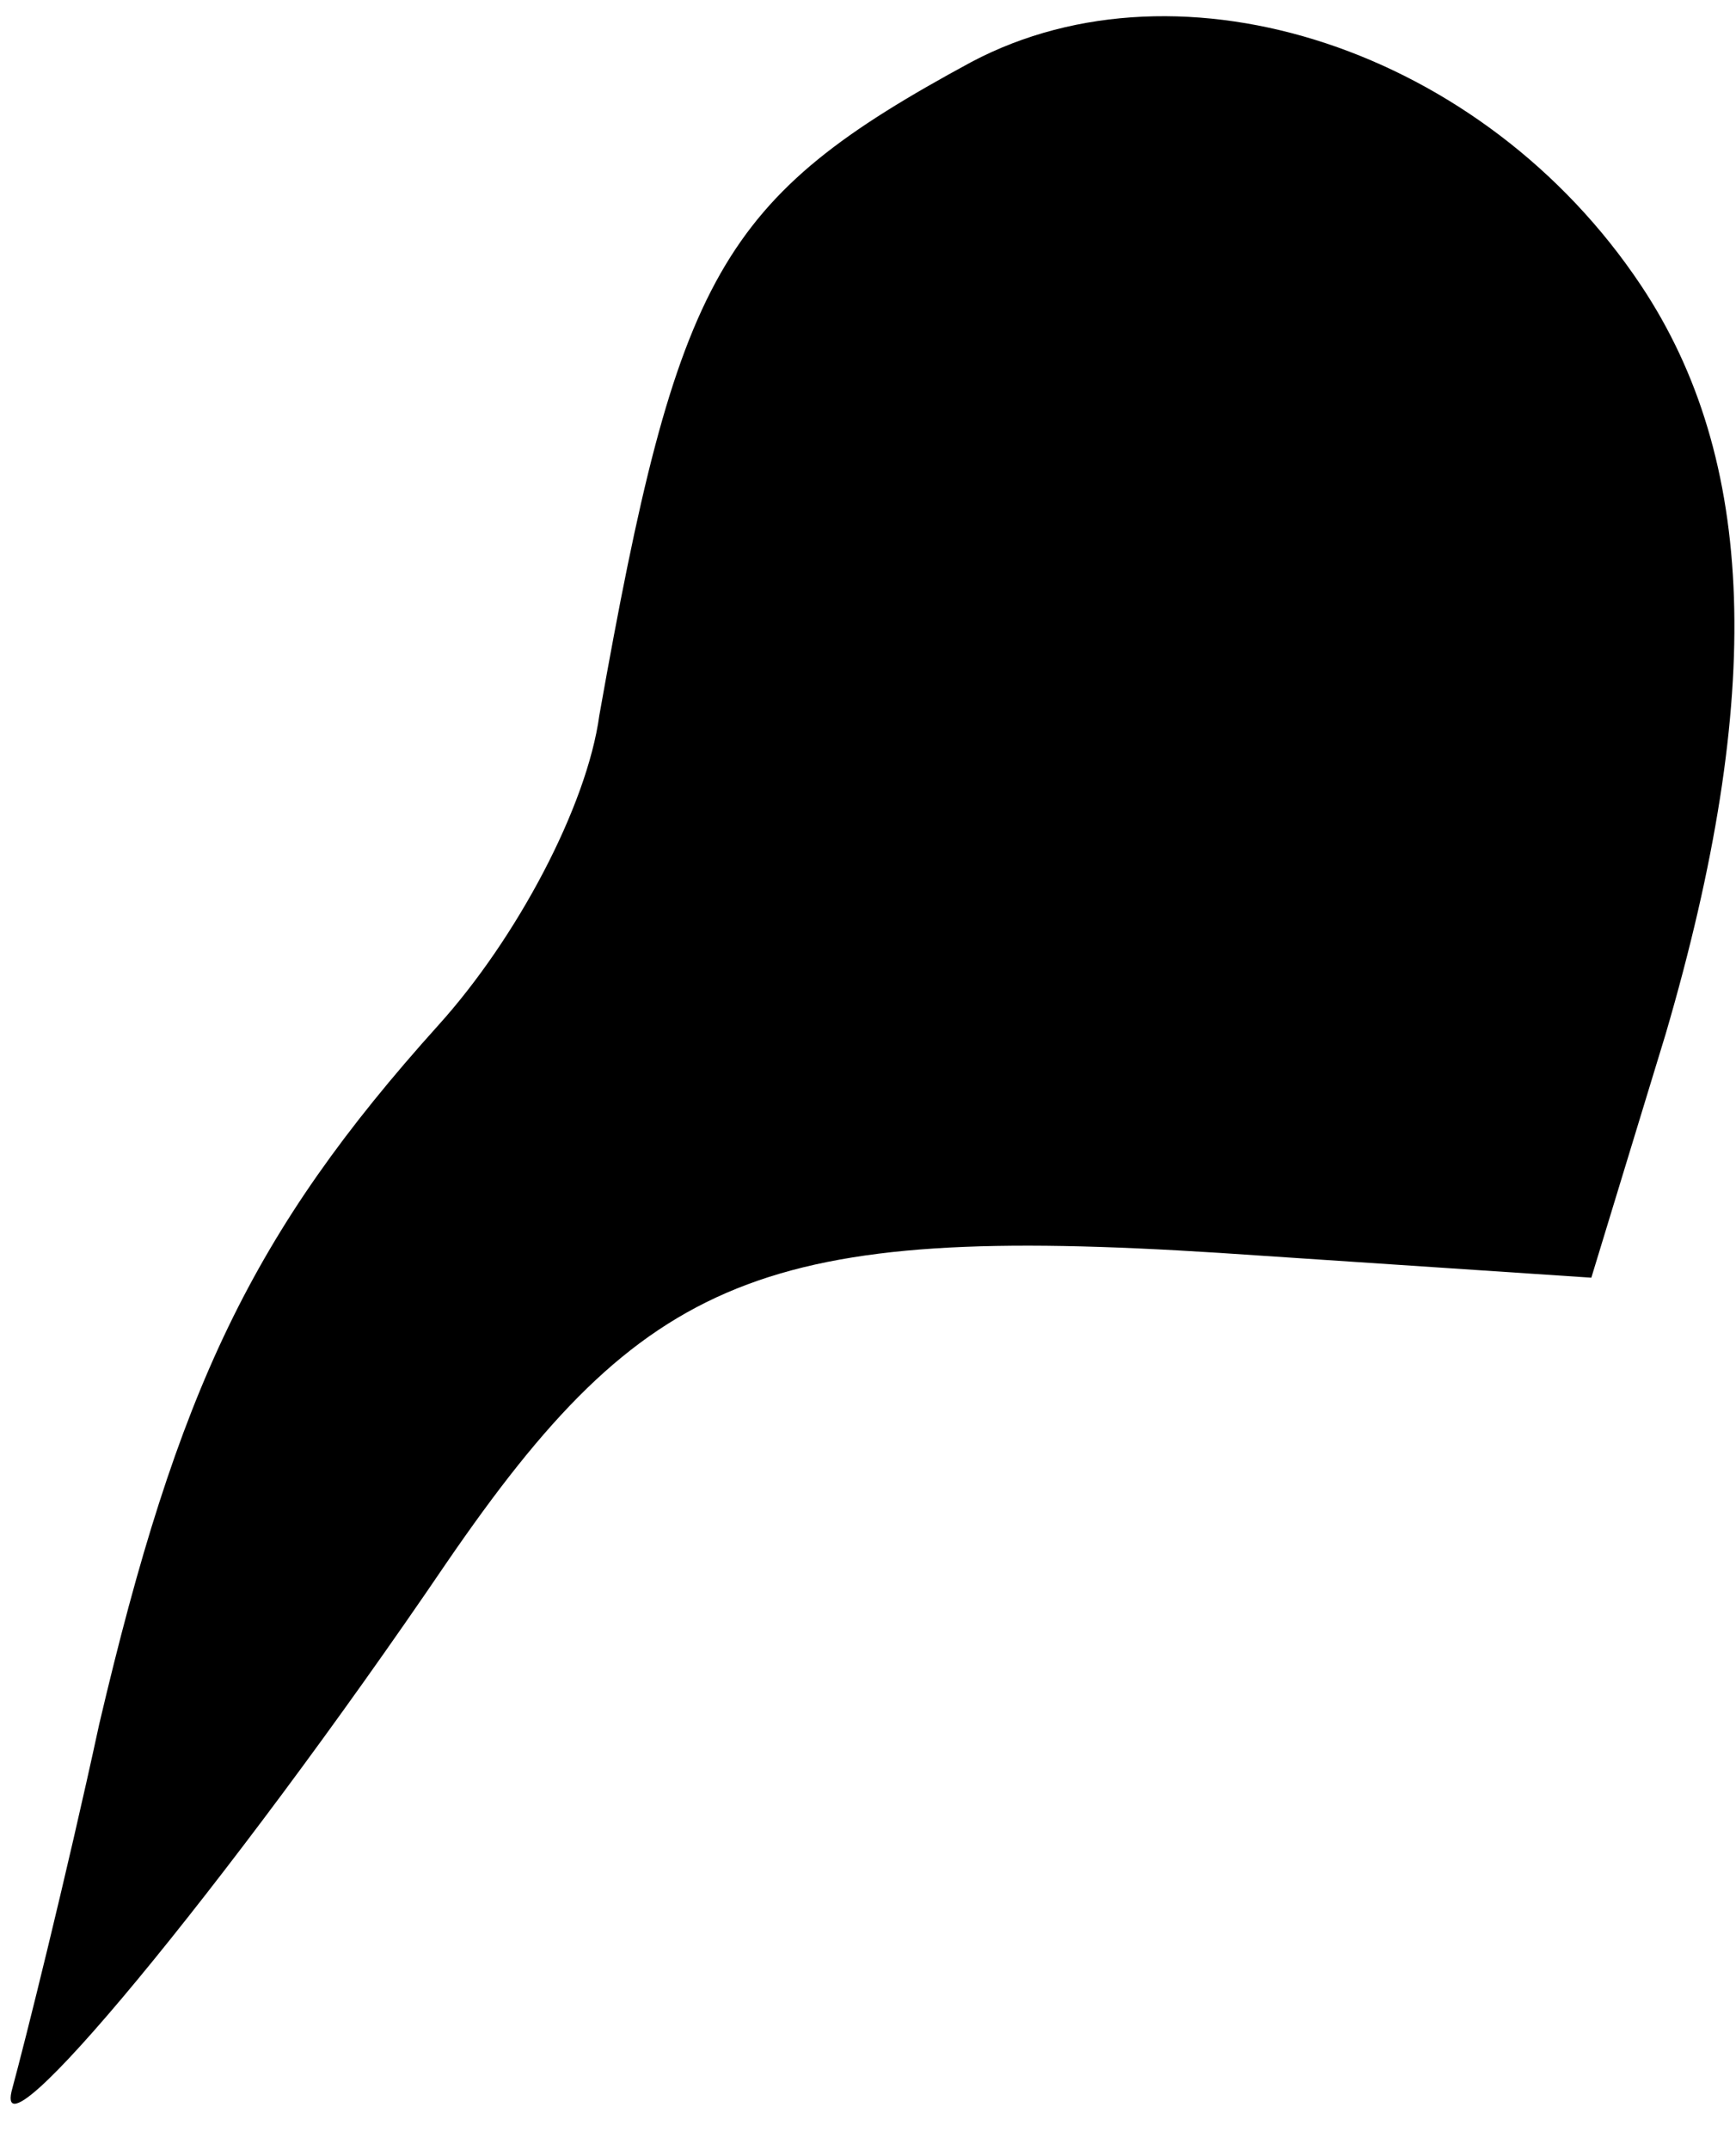 <?xml version="1.0" standalone="no"?>
<!DOCTYPE svg PUBLIC "-//W3C//DTD SVG 20010904//EN"
 "http://www.w3.org/TR/2001/REC-SVG-20010904/DTD/svg10.dtd">
<svg version="1.0" xmlns="http://www.w3.org/2000/svg"
 width="42pt" height="52pt" viewBox="0 0 42 52"
 preserveAspectRatio="xMidYMid meet">
<g transform="translate(0,52) scale(0.1,-0.1)"
fill="#000000" stroke="none">
<path fill="#000000" stroke="none" d="M235 505 c-61 -33 -71 -51 -90 -158 -3
-22 -20 -54 -39 -75 -45 -50 -63 -88 -82 -169 -8 -37 -18 -77 -21 -88 -6 -21
52 49 105 127 48 70 77 82 187 75 l90 -6 18 59 c24 82 22 139 -6 181 -38 57
-111 81 -162 54z"/>
</g>
</svg>
